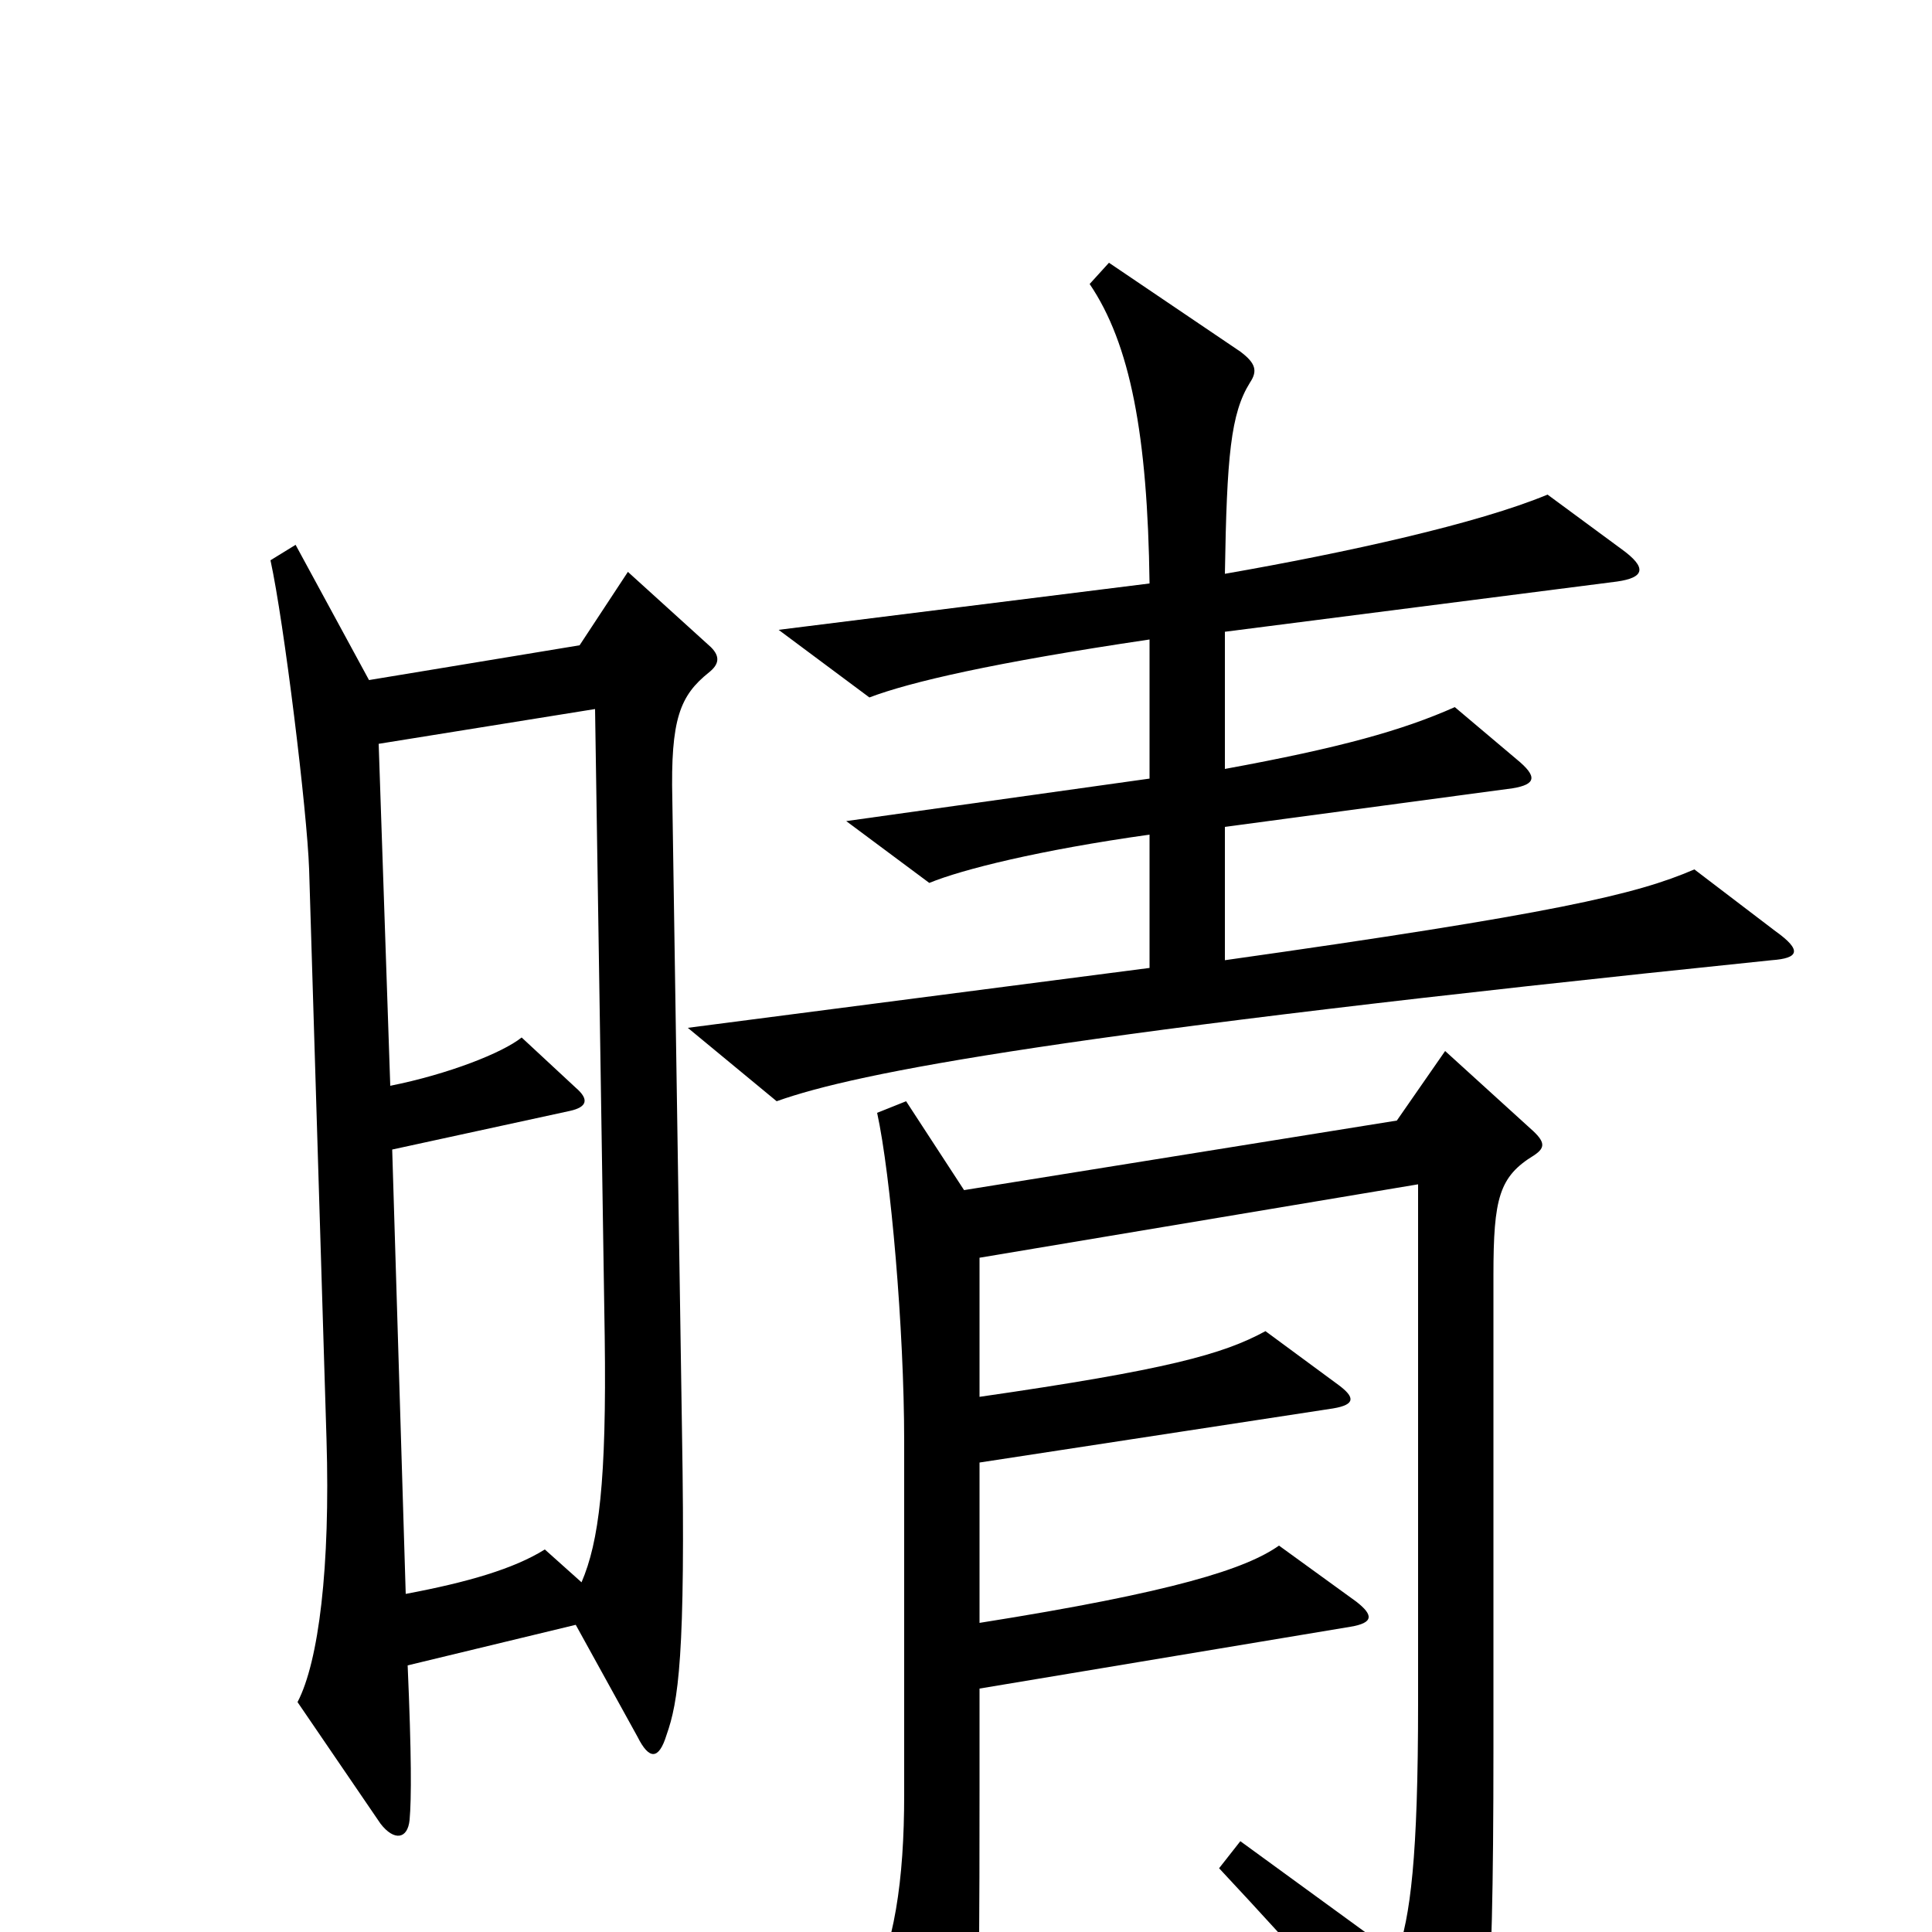 <svg xmlns="http://www.w3.org/2000/svg" viewBox="0 -1000 1000 1000">
	<path fill="#000000" d="M919 -518L877 -550C847 -537 804 -527 634 -503V-572L783 -592C795 -594 796 -598 785 -607L753 -634C726 -622 694 -613 634 -602V-673L837 -699C851 -701 853 -706 839 -716L801 -744C765 -729 697 -714 634 -703C635 -764 637 -786 647 -802C651 -808 650 -812 642 -818L574 -864L564 -853C585 -822 594 -775 595 -698L403 -674L450 -639C471 -647 514 -657 595 -669V-597L438 -575L481 -543C498 -550 538 -560 595 -568V-499L356 -468L402 -430C444 -445 548 -465 917 -503C931 -504 933 -508 919 -518ZM368 -665L325 -704L300 -666L191 -648L153 -718L140 -710C147 -678 159 -580 160 -550L169 -255C171 -189 165 -140 154 -119L197 -56C204 -47 211 -48 212 -58C213 -69 213 -92 211 -138L298 -159L330 -101C336 -89 341 -89 345 -102C351 -119 355 -142 353 -259L348 -586C347 -628 352 -640 367 -652C372 -656 373 -660 368 -665ZM794 -402C800 -406 800 -409 792 -416L748 -456L723 -420L499 -384L469 -430L454 -424C461 -392 468 -312 468 -254V-71C468 -27 463 8 449 34L487 95C493 105 500 106 502 94C506 70 507 61 507 -73V-126L699 -158C711 -160 711 -164 702 -171L662 -200C645 -188 608 -176 507 -160V-243L690 -271C702 -273 701 -277 693 -283L655 -311C633 -299 604 -291 507 -277V-349L734 -387V-119C734 -38 730 -8 723 12L642 -47L631 -33C674 13 713 57 743 94C749 102 754 101 757 95C769 70 773 52 773 -95V-340C773 -380 776 -391 794 -402ZM313 -308C314 -233 310 -202 301 -181L282 -198C266 -188 242 -181 210 -175L203 -405L295 -425C304 -427 305 -431 298 -437L270 -463C260 -455 232 -444 202 -438L196 -615L308 -633Z"/>
</svg>